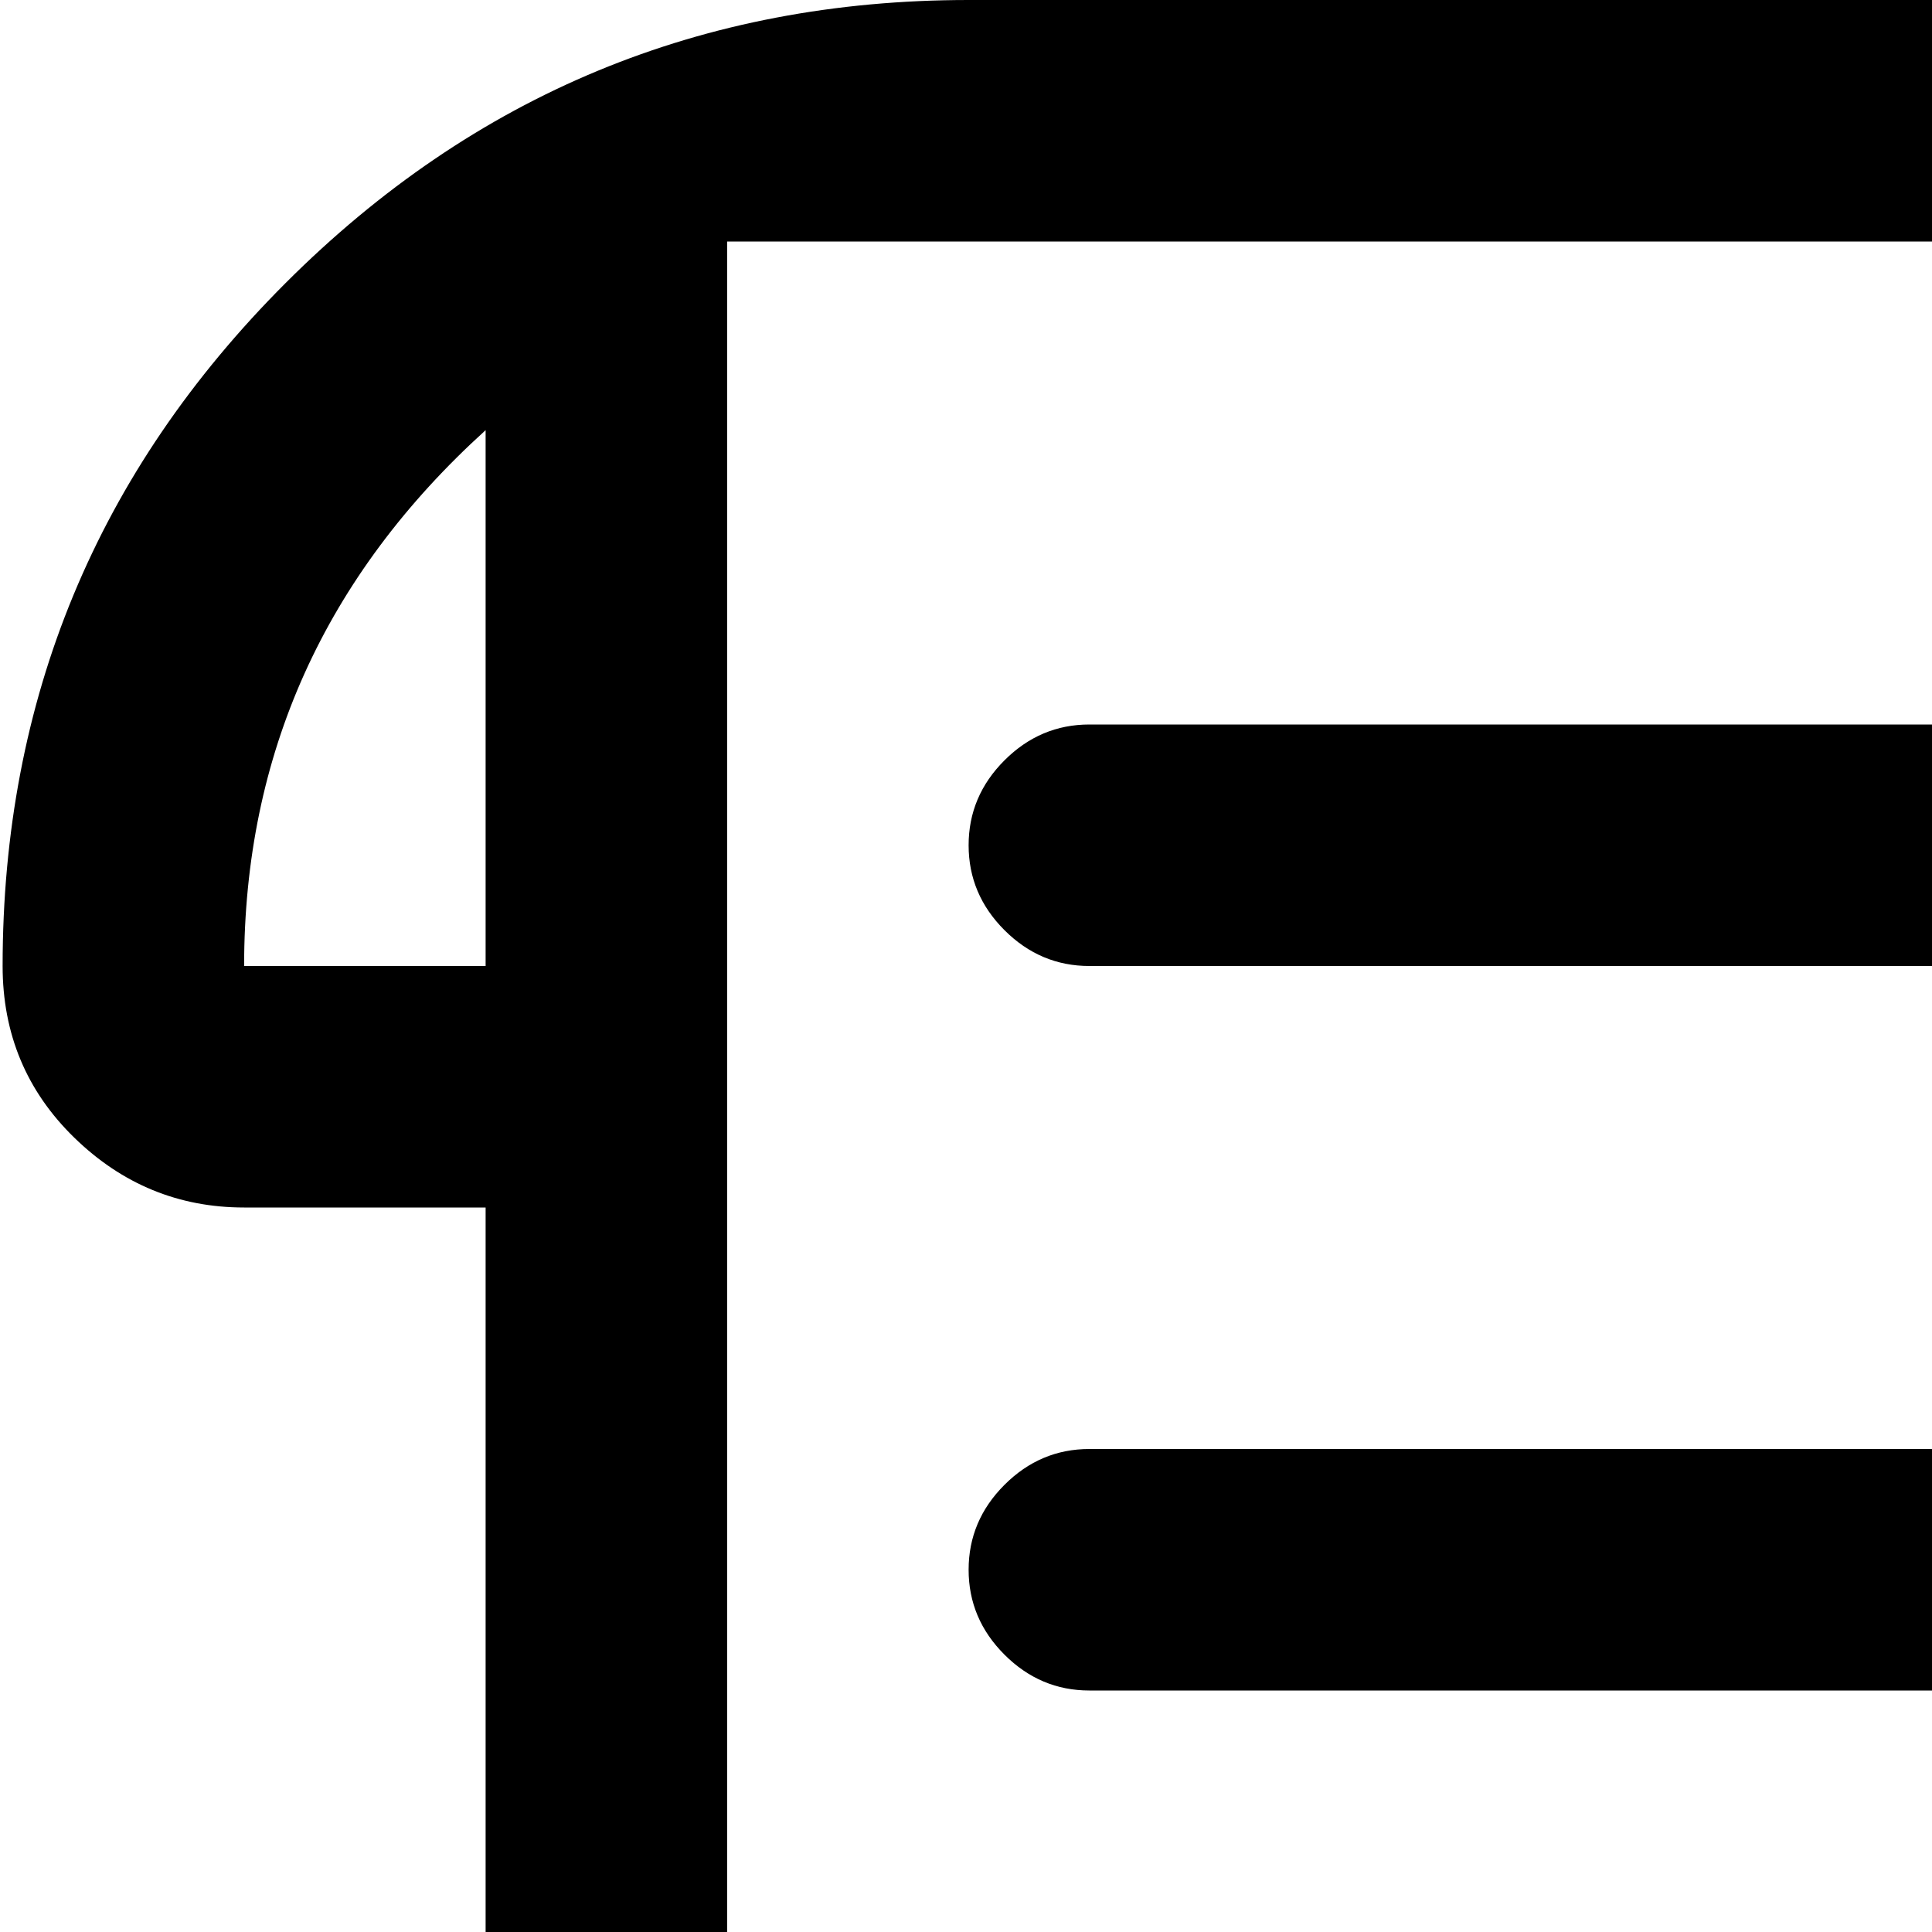 <svg xmlns="http://www.w3.org/2000/svg" version="1.1" viewBox="0 0 512 512" fill="currentColor"><path fill="currentColor" d="M768.694 1024h-512q-45 0-75-29t-41.5-70.5t-11.5-92.5V320h-64q-26 0-45-18.5t-19-45.5q0-106 75-181t181-75h512q48 0 88 40t40 88v576h64q27 0 45.5 19t18.5 45q0 106-75 181t-181 75m-640-910q-64 58-64 142h64zm704 54q0-50-27.5-77t-68.5-27h-544v792q0 75 87 96q34-15 59-46.5t37-73.5h-87q-13 0-22.5-9.5t-9.5-22.5t9.5-22.5t22.5-9.5h96q0-26 19-45t45-19h384zm-384 600q0 111-72 192h392q80 0 136-56t56-136zm-192-160q0-13 9.5-22.5t22.5-9.5h448q13 0 22.5 9.5t9.5 22.5t-9.5 22.5t-22.5 9.5h-448q-13 0-22.5-9.5t-9.5-22.5m480-160h-448q-13 0-22.5-9.5t-9.5-22.5t9.5-22.5t22.5-9.5h448q13 0 22.5 9.5t9.5 22.5t-9.5 22.5t-22.5 9.5m0-192h-448q-13 0-22.5-9.5t-9.5-22.5t9.5-22.5t22.5-9.5h448q13 0 22.5 9.5t9.5 22.5t-9.5 22.5t-22.5 9.5"/></svg>
